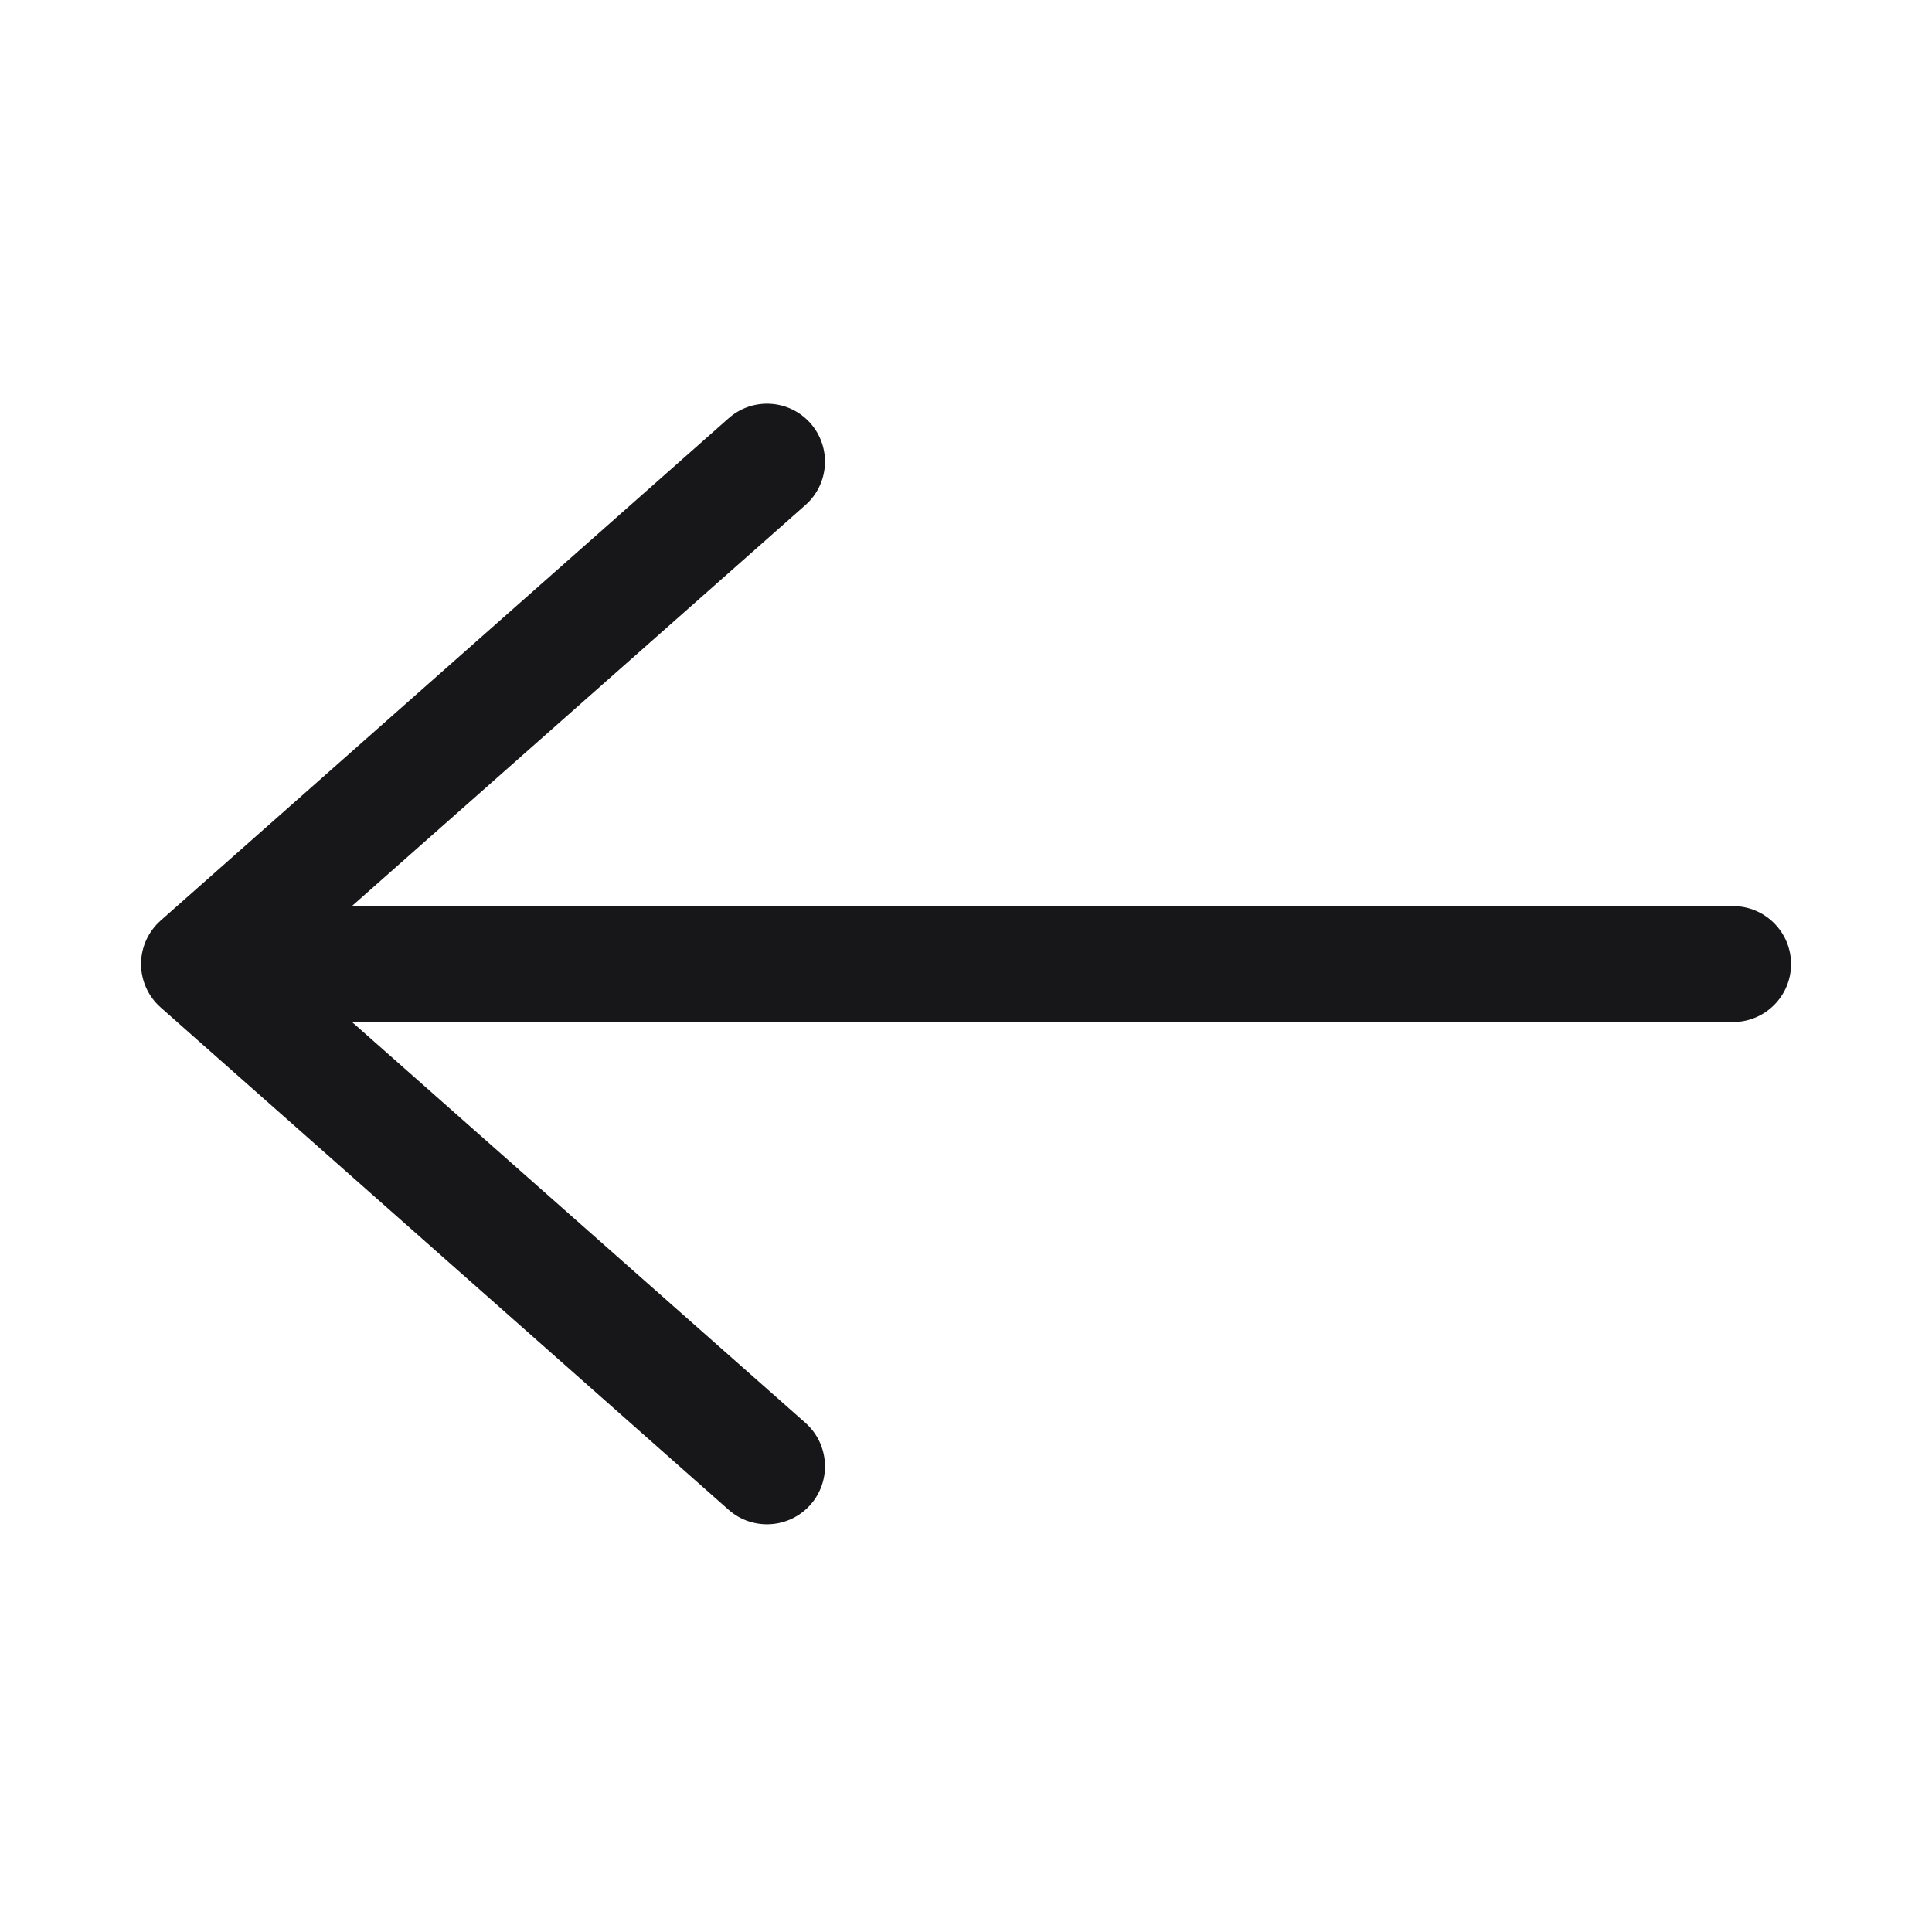 <svg width="24" height="24" viewBox="0 0 24 24" fill="none" xmlns="http://www.w3.org/2000/svg">
<path d="M1.752 11.975C1.752 11.769 1.841 11.573 1.995 11.436L9.051 5.196C9.349 4.932 9.804 4.96 10.068 5.258C10.331 5.556 10.303 6.011 10.005 6.274L4.371 11.256L21.529 11.256C21.926 11.256 22.249 11.579 22.249 11.976C22.249 12.374 21.926 12.696 21.529 12.696L4.373 12.696L10.005 17.675C10.303 17.939 10.331 18.394 10.068 18.692C9.804 18.99 9.349 19.018 9.051 18.755L1.995 12.514C1.841 12.378 1.752 12.181 1.752 11.975Z" fill="#171719"/>
</svg>
